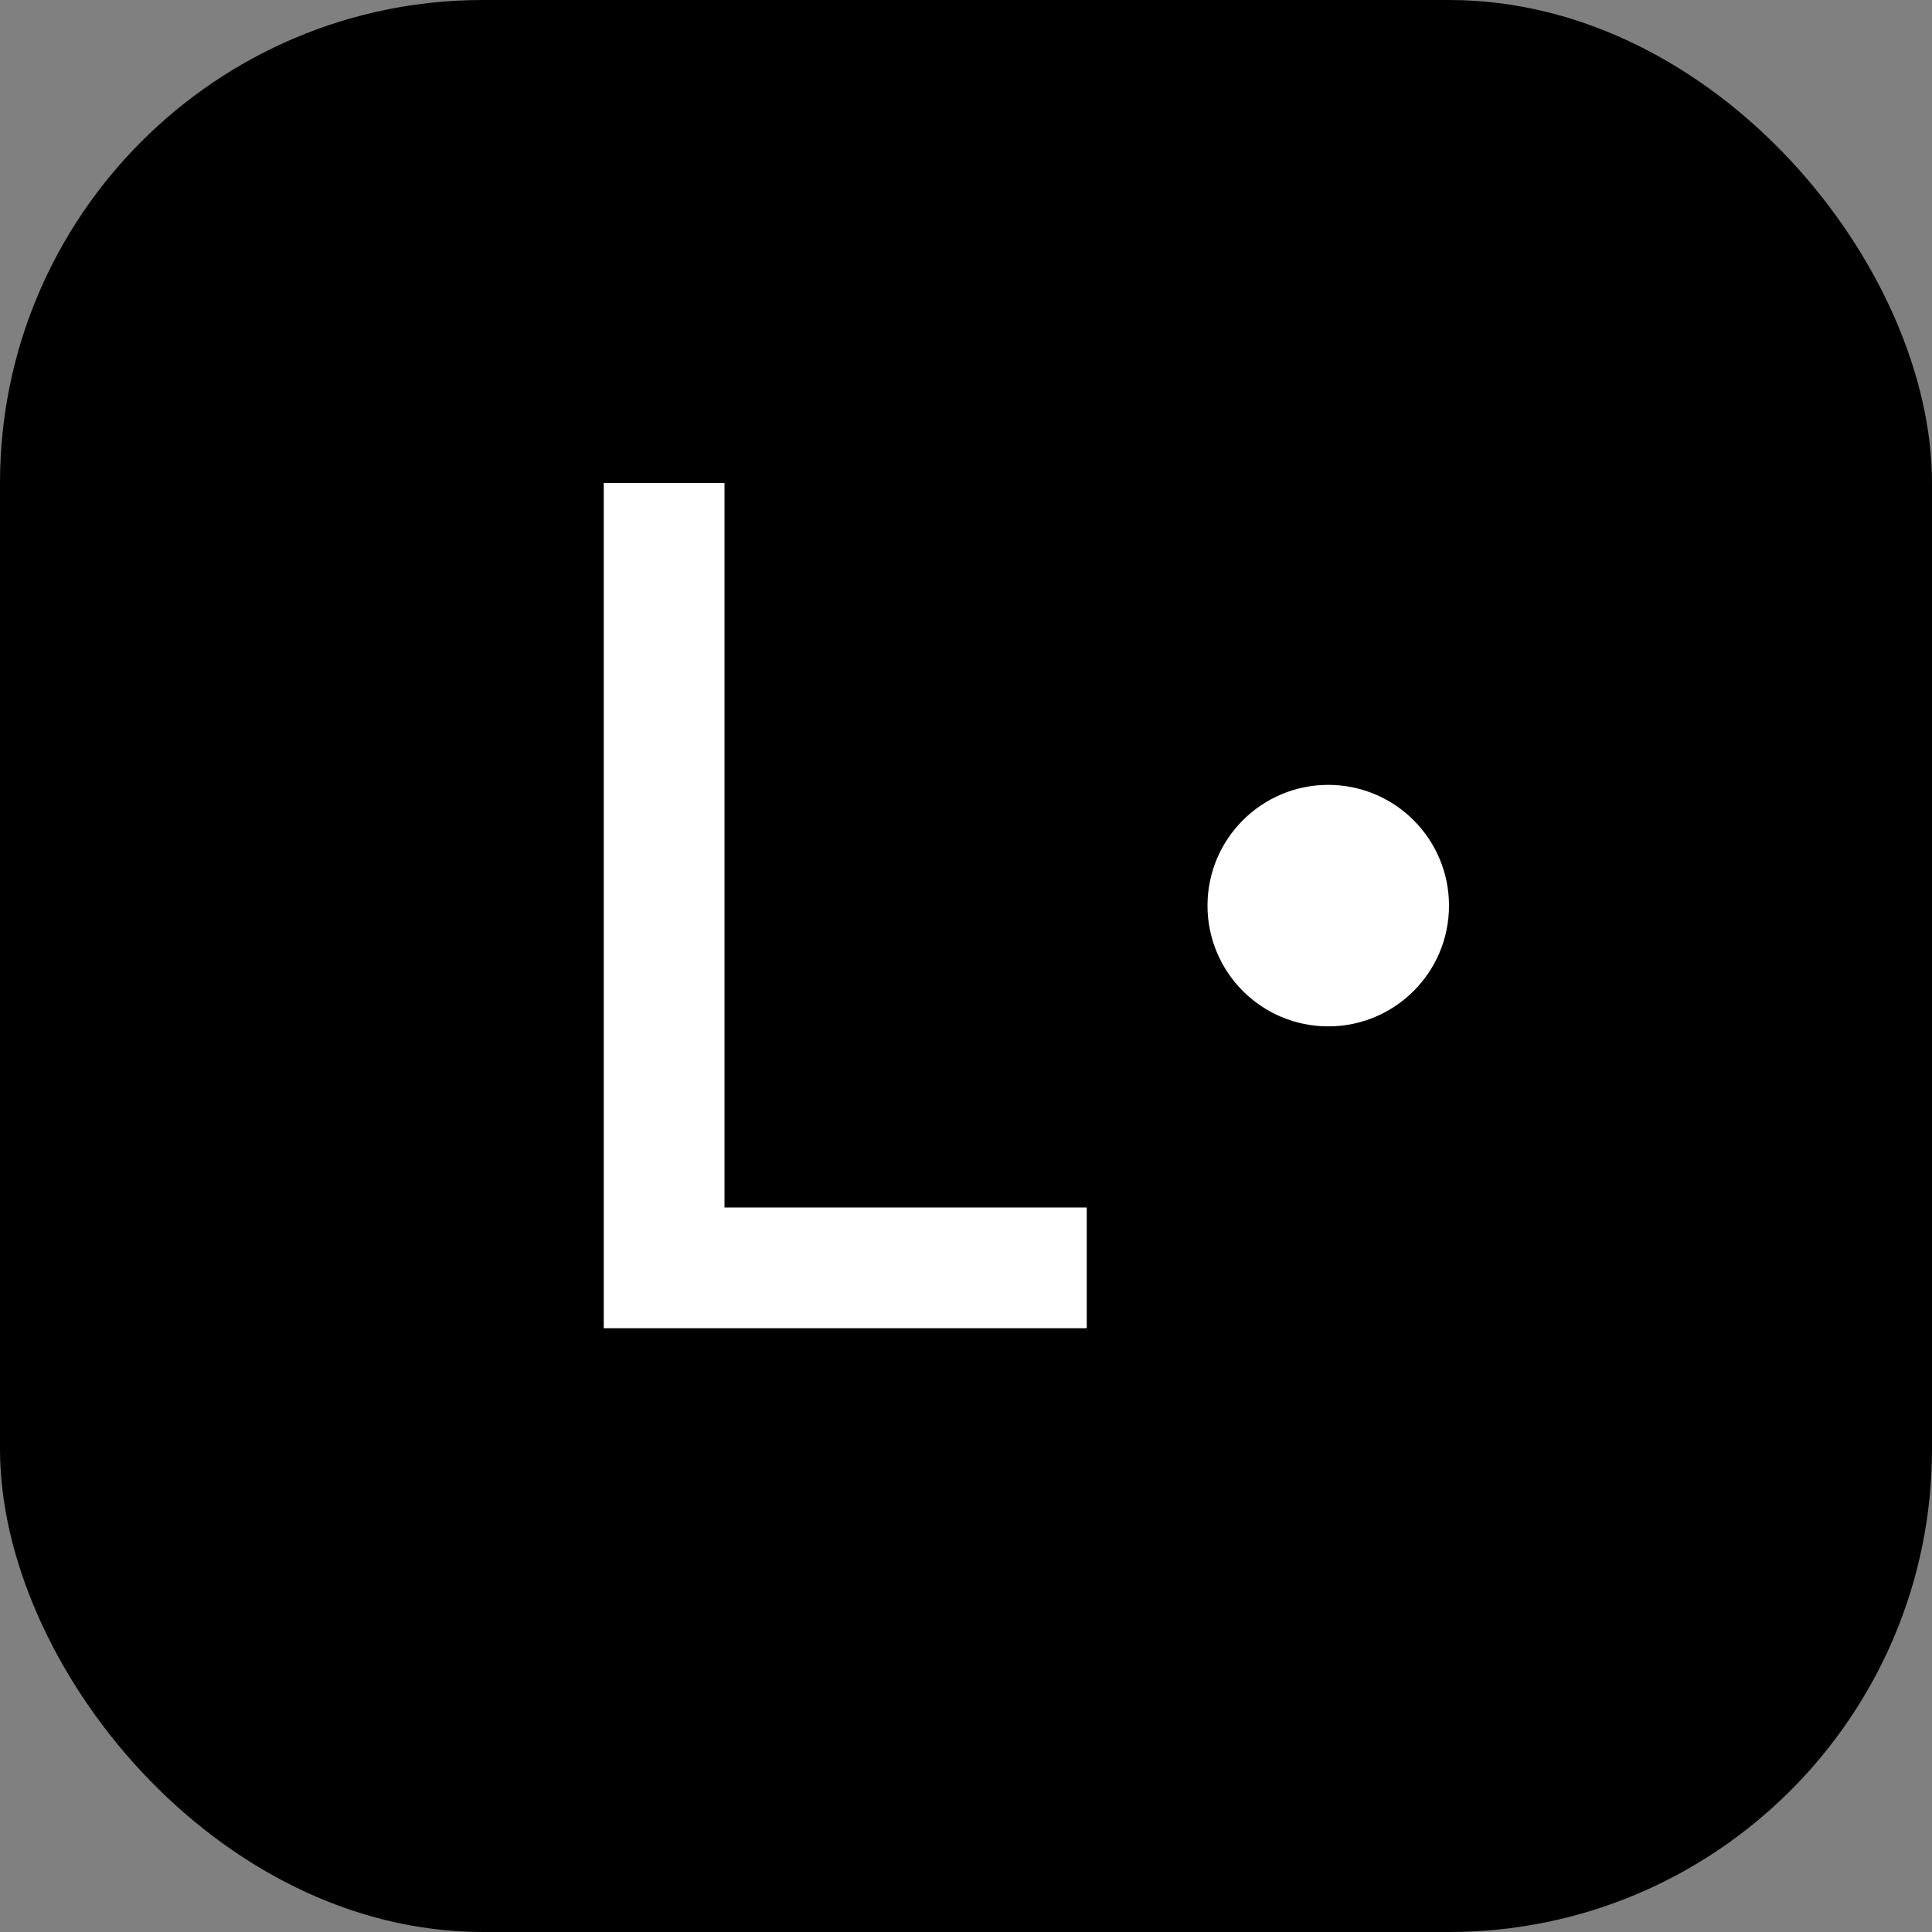 <svg width="32" height="32" viewBox="0 0 32 32" fill="none" xmlns="http://www.w3.org/2000/svg">
  <rect x="0" y="0" width="32" height="32" fill="#808080" stroke="none"/>
  <rect width="32" height="32" rx="8" fill="currentColor"/>
  <path d="M10 8H12V20H18V22H10V8Z" fill="white"/>
  <circle cx="22" cy="15" r="2" fill="white"/>
</svg>

